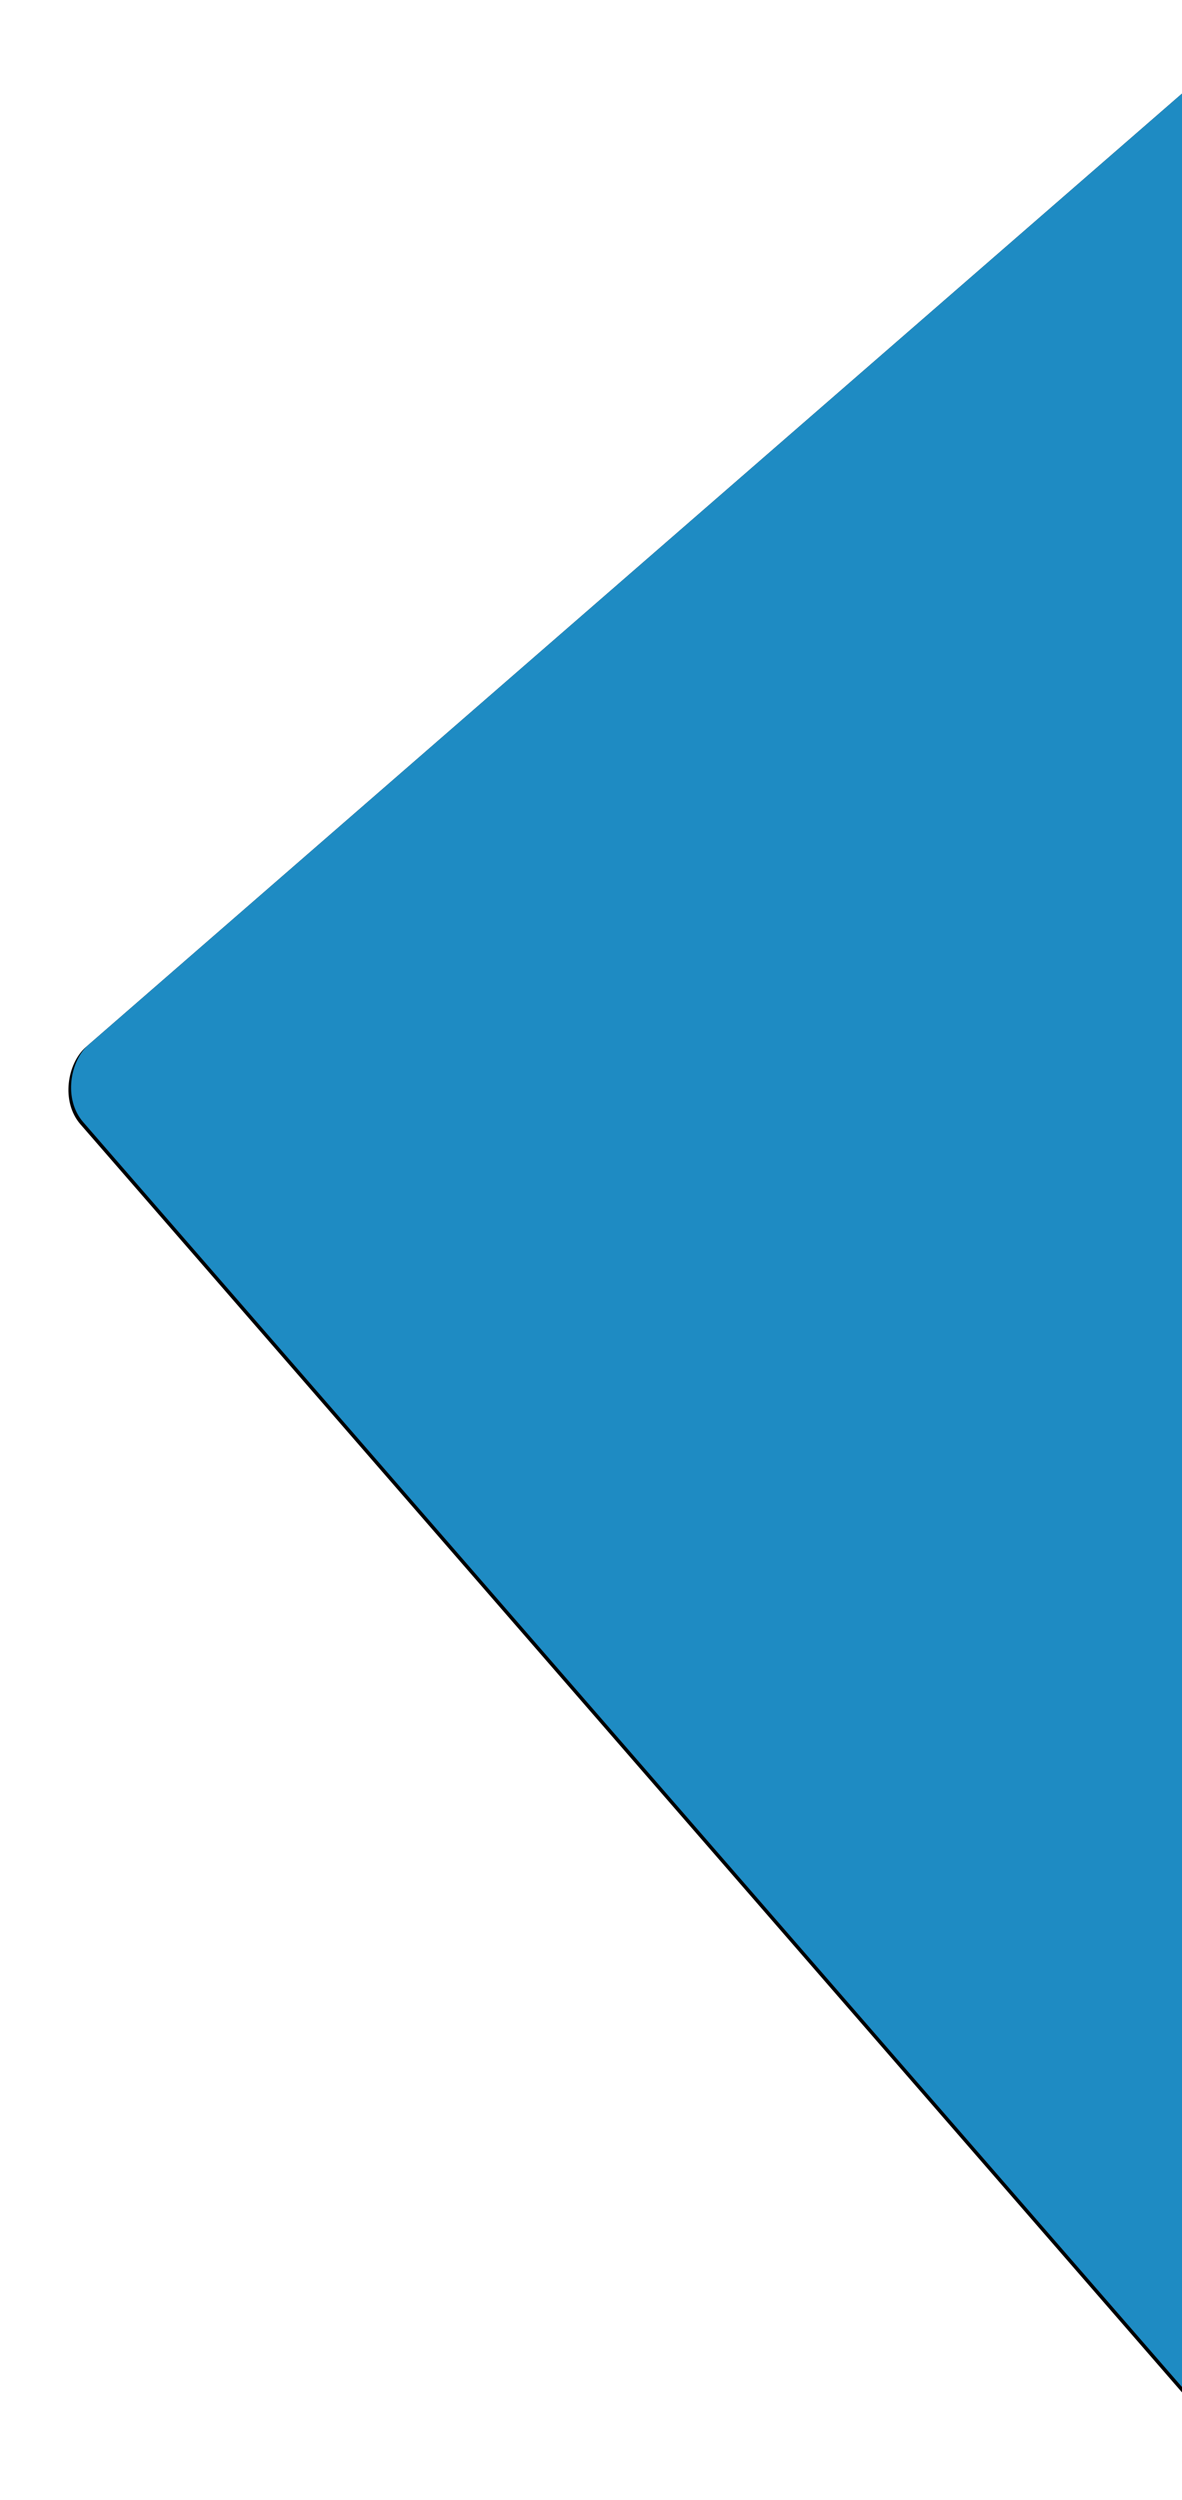 <?xml version="1.0" encoding="UTF-8"?>
<svg width="670px" height="1416px" viewBox="0 0 670 1416" version="1.1" xmlns="http://www.w3.org/2000/svg" xmlns:xlink="http://www.w3.org/1999/xlink">
    <!-- Generator: Sketch 51.2 (57519) - http://www.bohemiancoding.com/sketch -->
    <title>Rectangle 3</title>
    <desc>Created with Sketch.</desc>
    <defs>
        <rect id="path-1" x="1032" y="1988" width="1081" height="1116" rx="31"></rect>
        <filter x="-5.6%" y="-5.3%" width="111.3%" height="110.9%" filterUnits="objectBoundingBox" id="filter-2">
            <feOffset dx="0" dy="2" in="SourceAlpha" result="shadowOffsetOuter1"></feOffset>
            <feGaussianBlur stdDeviation="20" in="shadowOffsetOuter1" result="shadowBlurOuter1"></feGaussianBlur>
            <feColorMatrix values="0 0 0 0 0   0 0 0 0 0   0 0 0 0 0  0 0 0 0.135 0" type="matrix" in="shadowBlurOuter1"></feColorMatrix>
        </filter>
    </defs>
    <g id="Page-1" stroke="none" stroke-width="1" fill="none" fill-rule="evenodd">
        <g id="Desktop-HD" transform="translate(-770, -1892)">
            <g id="Rectangle-3" transform="translate(1572.5, 2546) rotate(49) translate(-1572.5, -2546) ">
                <use fill="black" fill-opacity="1" filter="url(#filter-2)" xlink:href="#path-1"></use>
                <use fill="#1E8BC3" fill-rule="evenodd" xlink:href="#path-1"></use>
            </g>
        </g>
    </g>
</svg>